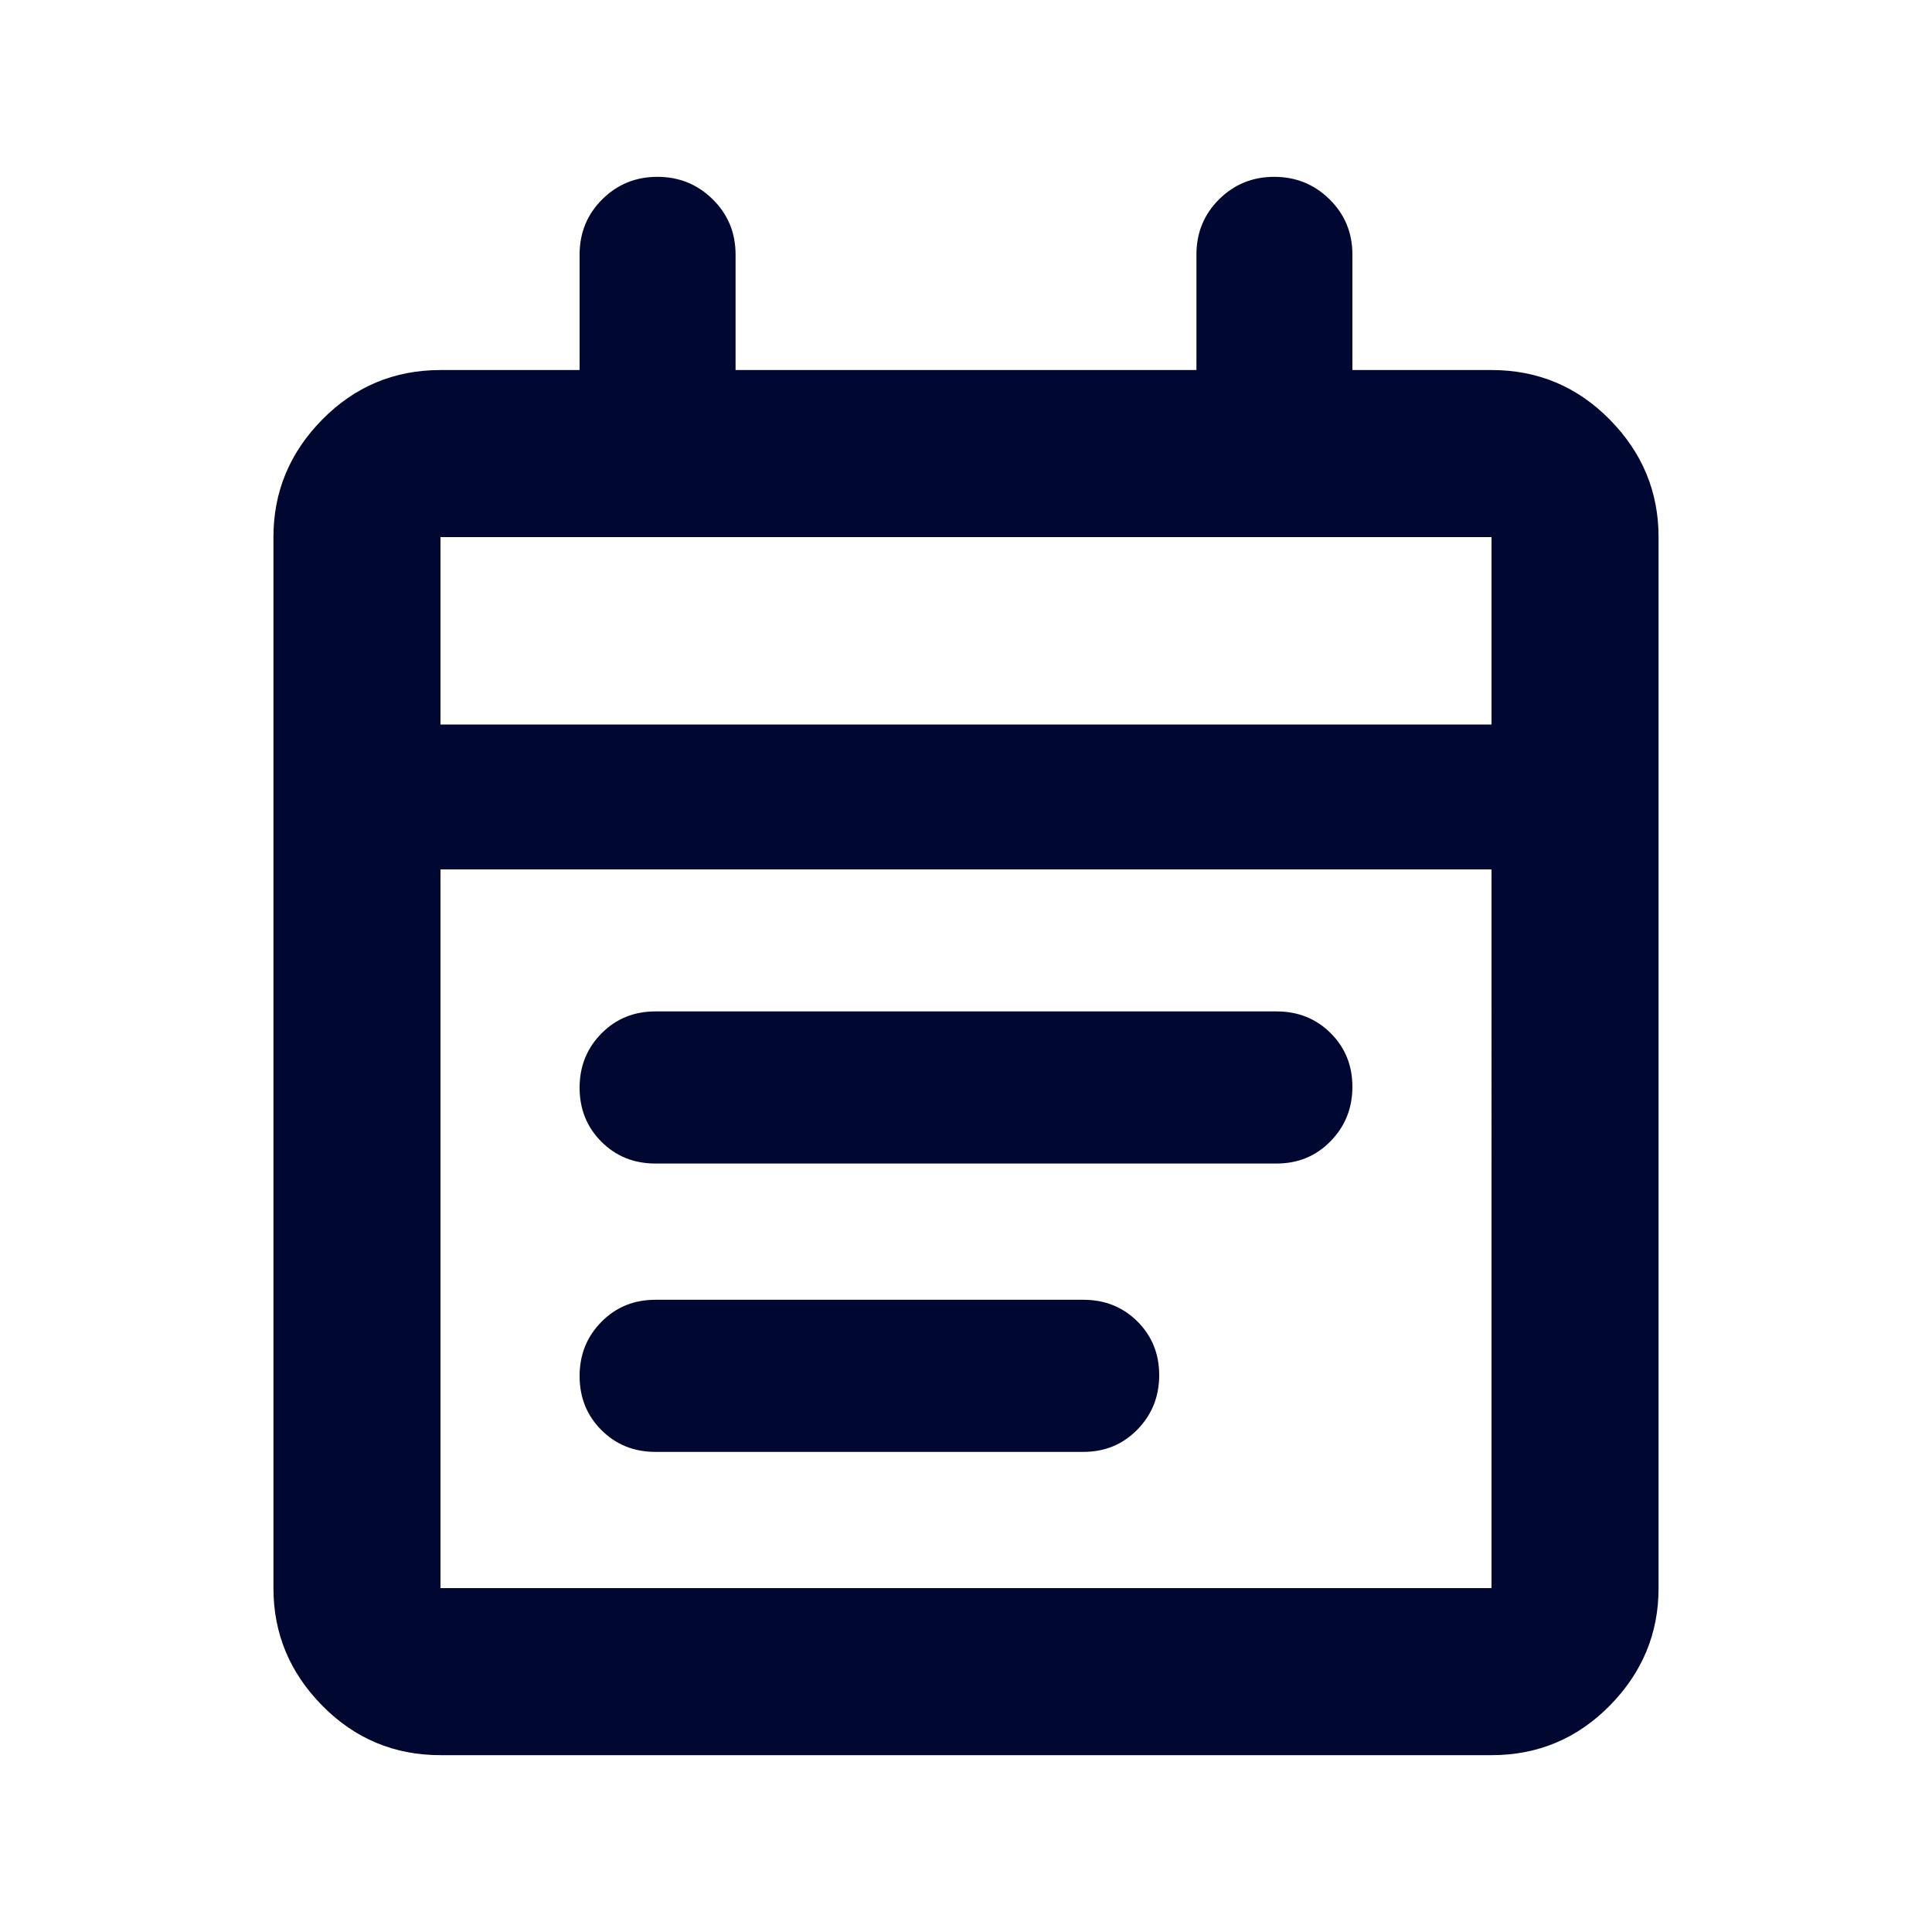 <?xml version="1.0" encoding="utf-8"?>
<svg height="20" viewBox="0 -960 960 960" width="20" xmlns="http://www.w3.org/2000/svg">
  <path d="M218.87-87.87q-34.483 0-58.742-24.608-24.259-24.609-24.259-58.392v-522.26q0-33.783 24.259-58.392t58.742-24.609H288V-833.5q0-16.257 11.246-27.444 11.246-11.187 27.413-11.187t27.504 11.187Q365.5-849.757 365.5-833.5v57.369h229V-833.5q0-16.257 11.246-27.444 11.246-11.187 27.413-11.187t27.504 11.187Q672-849.757 672-833.5v57.369h69.13q34.483 0 58.742 24.609t24.259 58.392v522.26q0 33.783-24.259 58.392T741.13-87.869H218.87Zm0-83h522.26V-528H218.87v357.13Zm0-429.13h522.26v-93.13H218.87V-600Zm0 0v-93.13V-600Zm106.804 218.152q-16.011 0-26.843-10.839Q288-403.527 288-419.55q0-15.922 10.831-26.904 10.832-10.981 26.843-10.981h308.652q16.011 0 26.843 10.772Q672-435.891 672-419.967q0 15.924-10.831 27.021-10.832 11.098-26.843 11.098H325.674Zm0 143.283q-16.011 0-26.843-10.84Q288-260.244 288-276.268q0-15.922 10.831-26.903 10.832-10.981 26.843-10.981h212.652q16.011 0 26.843 10.772Q576-292.608 576-276.685q0 15.924-10.831 27.022-10.832 11.098-26.843 11.098H325.674Z" style="fill: rgb(0, 8, 49);"/>
</svg>